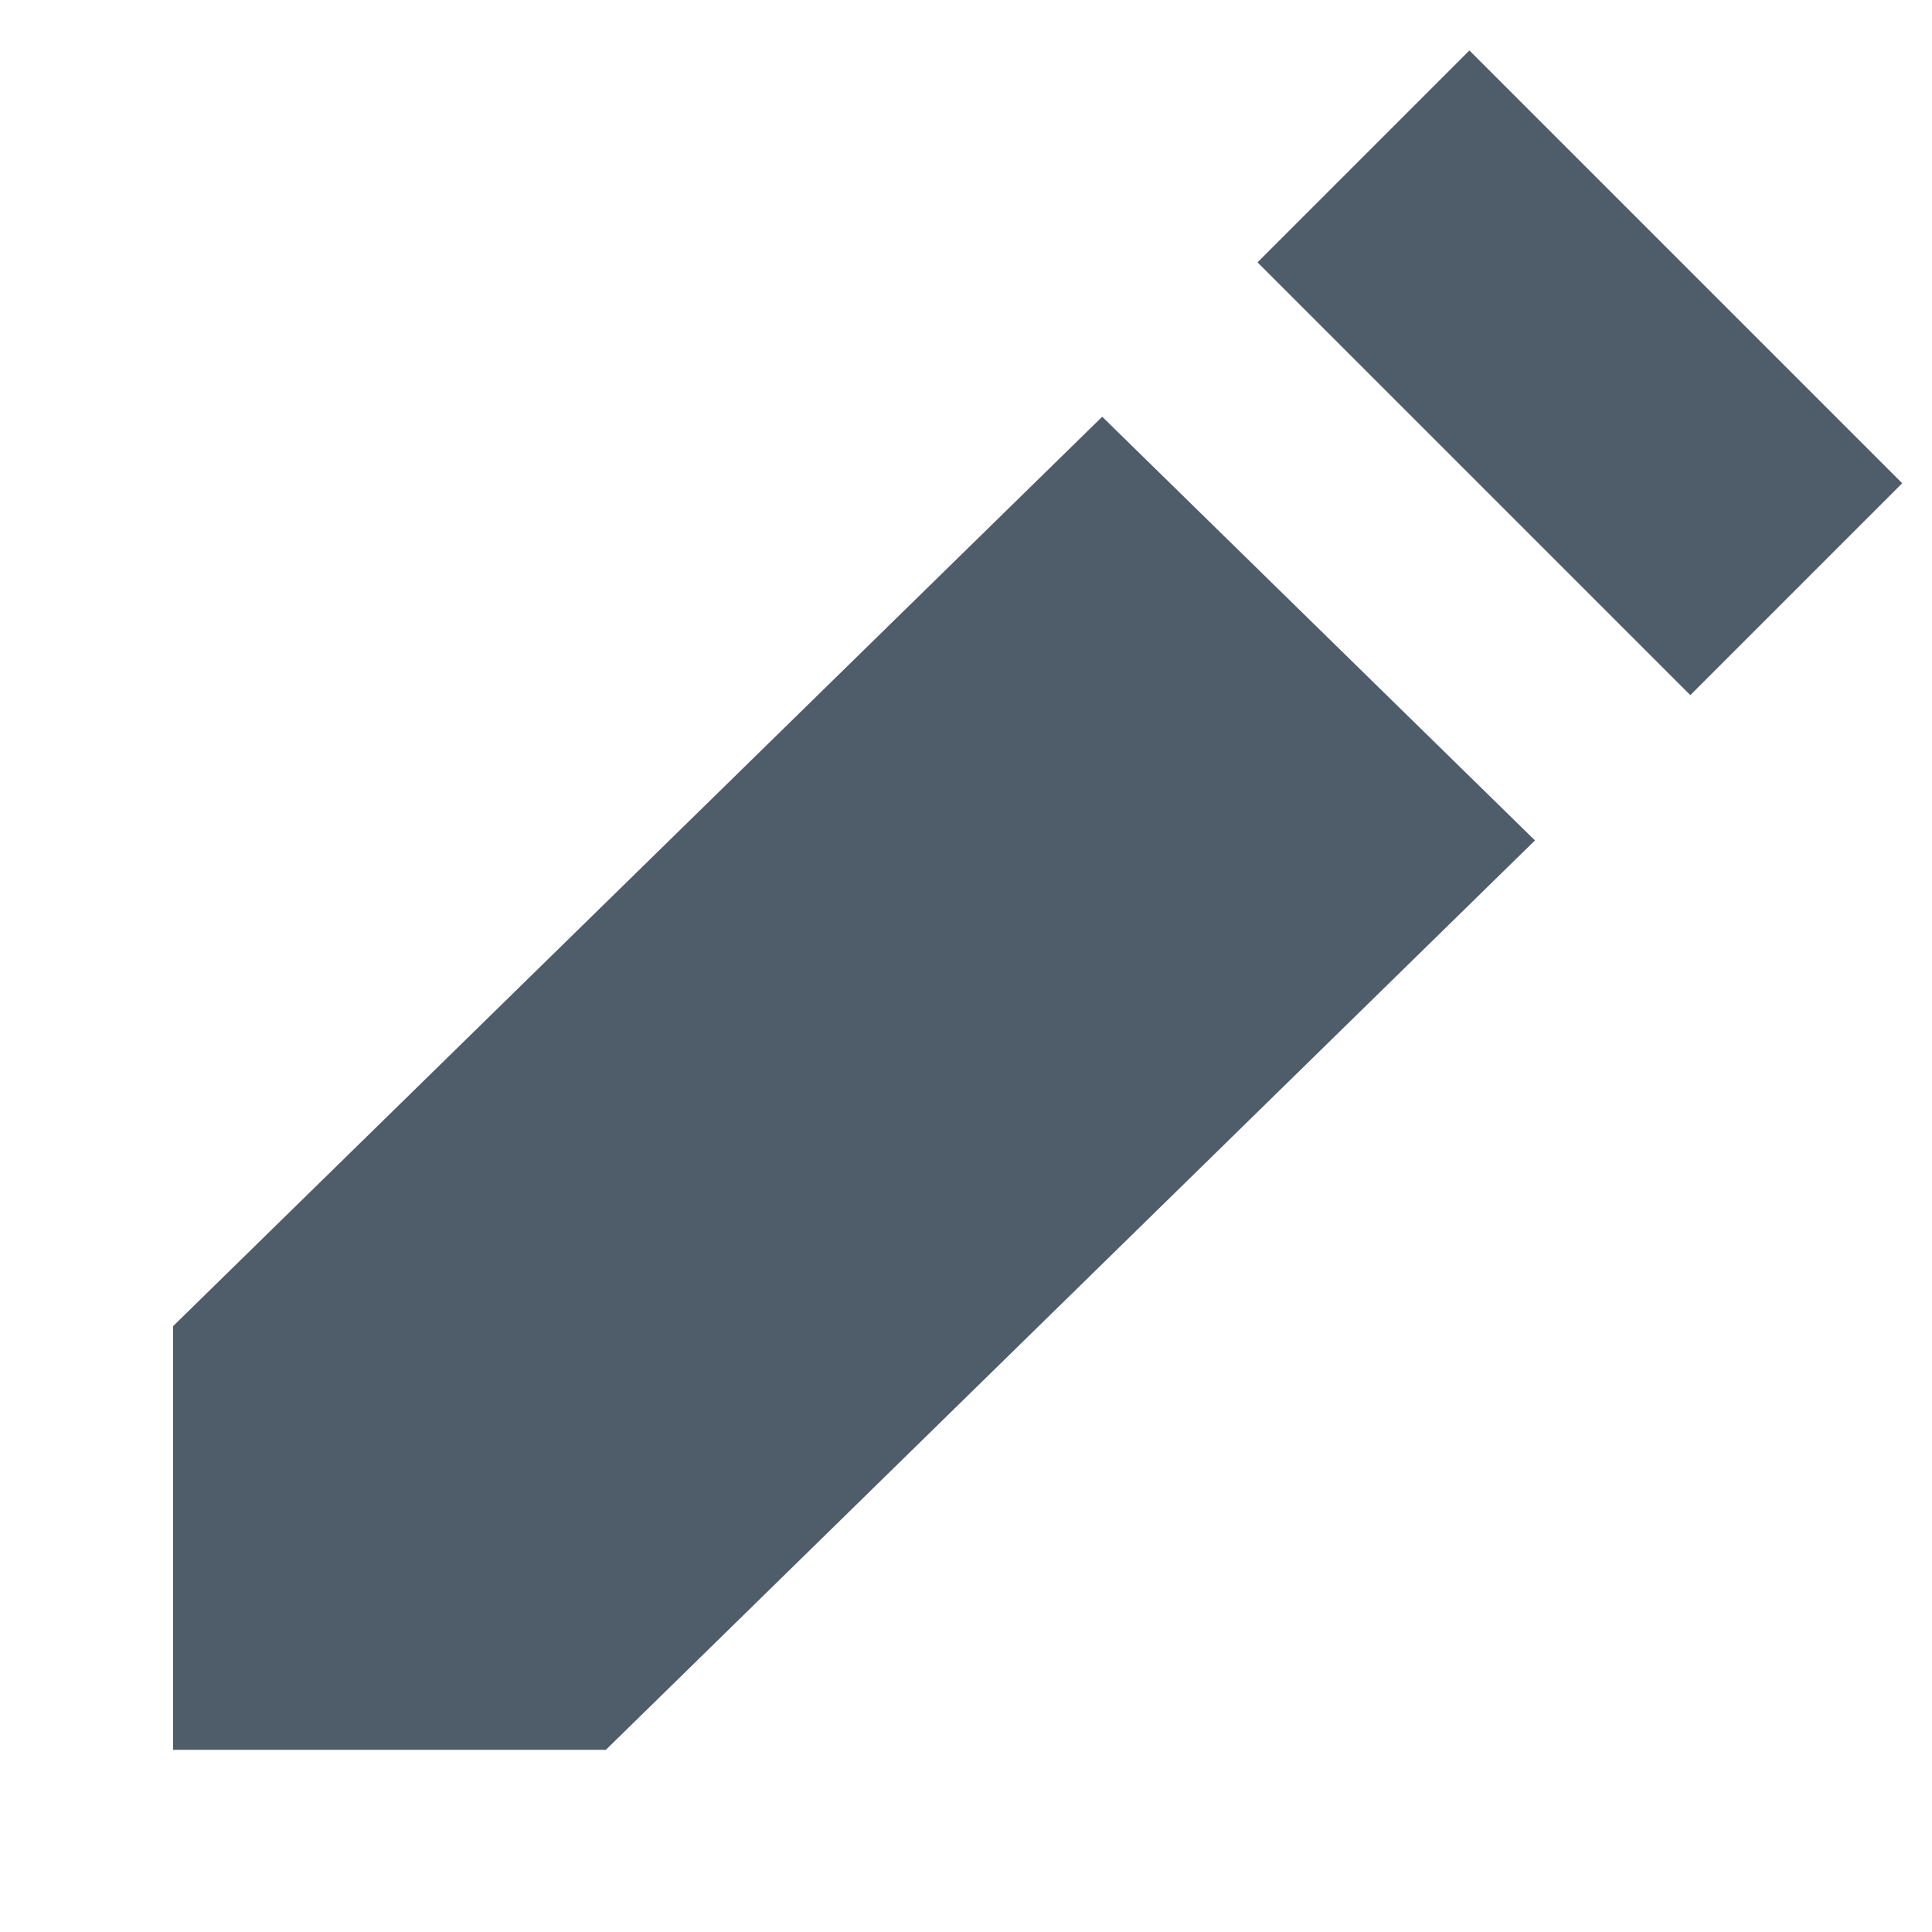 <?xml version="1.0" encoding="UTF-8"?>
<svg width="10px" height="10px" viewBox="0 0 10 10" version="1.1" xmlns="http://www.w3.org/2000/svg" xmlns:xlink="http://www.w3.org/1999/xlink">
    <!-- Generator: Sketch 50.2 (55047) - http://www.bohemiancoding.com/sketch -->
    <title>icono_editar</title>
    <desc>Created with Sketch.</desc>
    <defs></defs>
    <g id="Compartir_v6" stroke="none" stroke-width="1" fill="none" fill-rule="evenodd">
        <g id="compartir_15" transform="translate(-854, -354)" fill="#4F5C69" fill-rule="nonzero">
            <g id="box_funciones_select" transform="translate(832, 300)">
                <g id="Group-6">
                    <g id="icono_editar" transform="translate(19.909, 51)">
                        <g id="Group-8" transform="translate(2.987, 3)">
                            <polygon id="Shape" points="7.049 4.35 4.809 2.157 0 6.864 0 9.057 2.24 9.057"></polygon>
                            <rect id="Rectangle-path" transform="translate(7.281, 1.93) rotate(-135) translate(-7.281, -1.93) " x="5.697" y="1.155" width="3.168" height="1.551"></rect>
                        </g>
                    </g>
                </g>
            </g>
        </g>
    </g>
</svg>